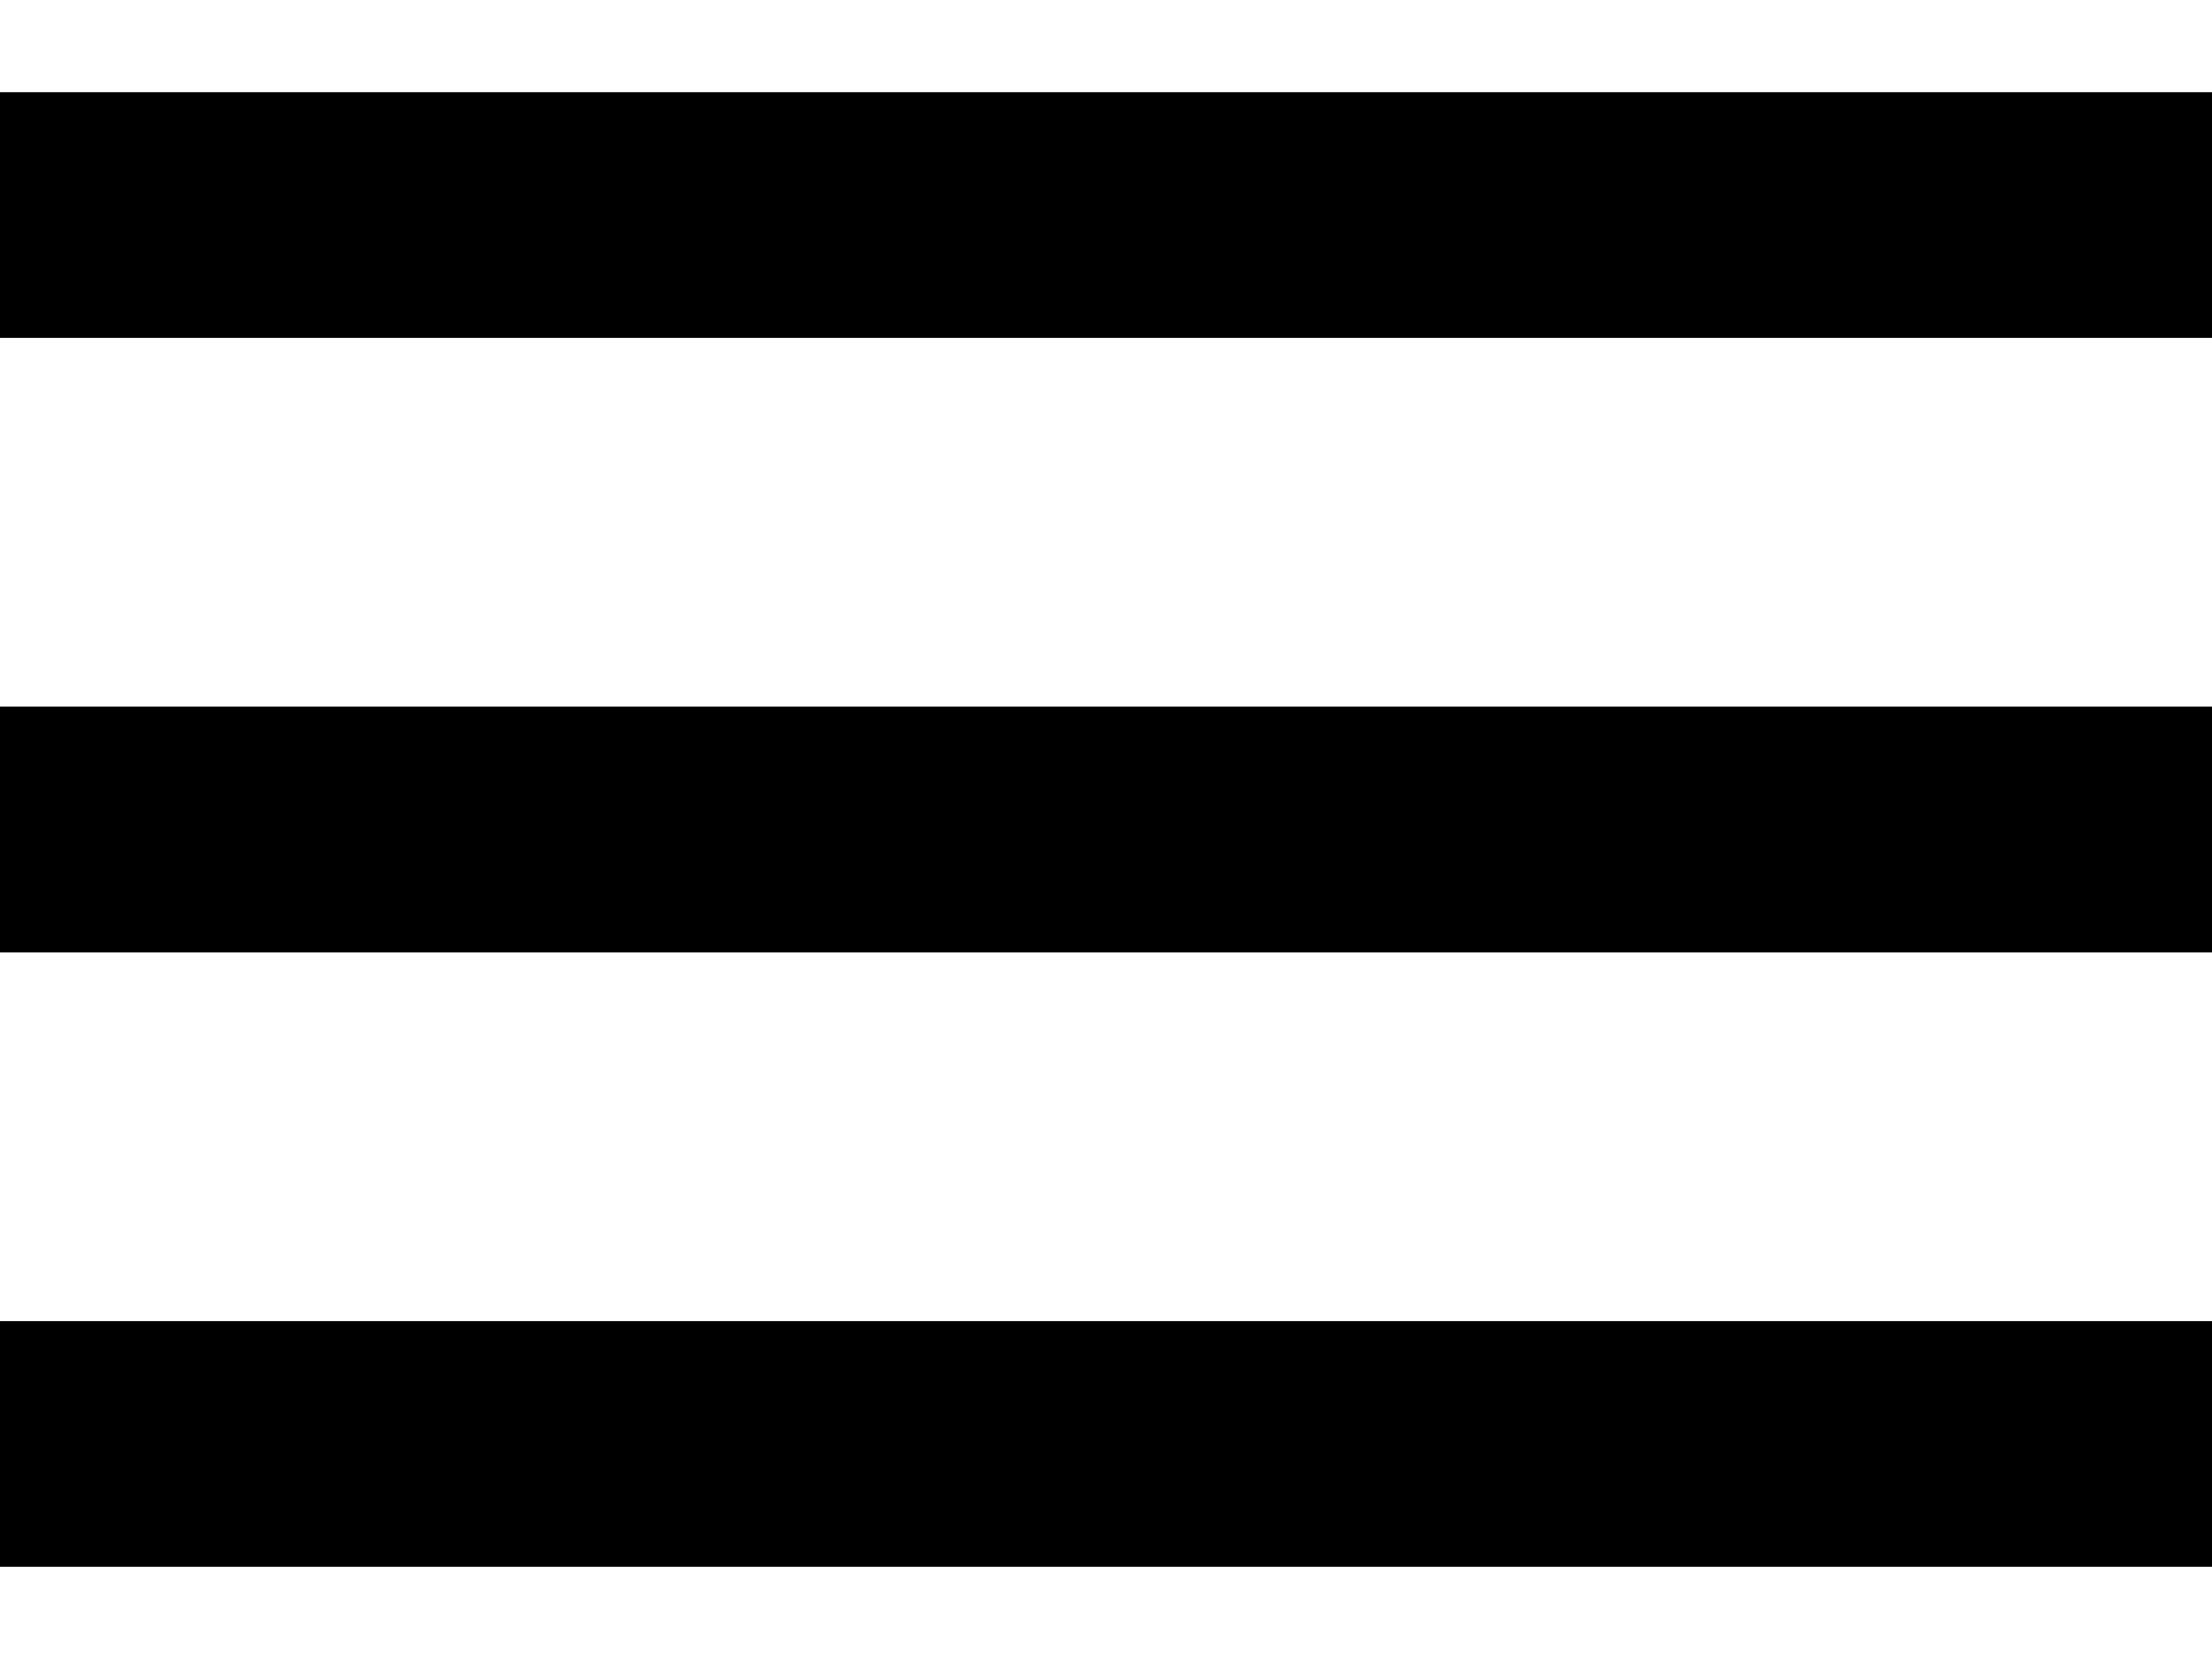 <svg width="16" height="12" viewBox="0 0 16 12" fill="none" xmlns="http://www.w3.org/2000/svg">
<path d="M16 9.556H0V11.333H16V9.556Z" fill="black"/>
<path d="M16 5.111H0V6.889H16V5.111Z" fill="black"/>
<path d="M16 0.667H0V2.444H16V0.667Z" fill="black"/>
</svg>
